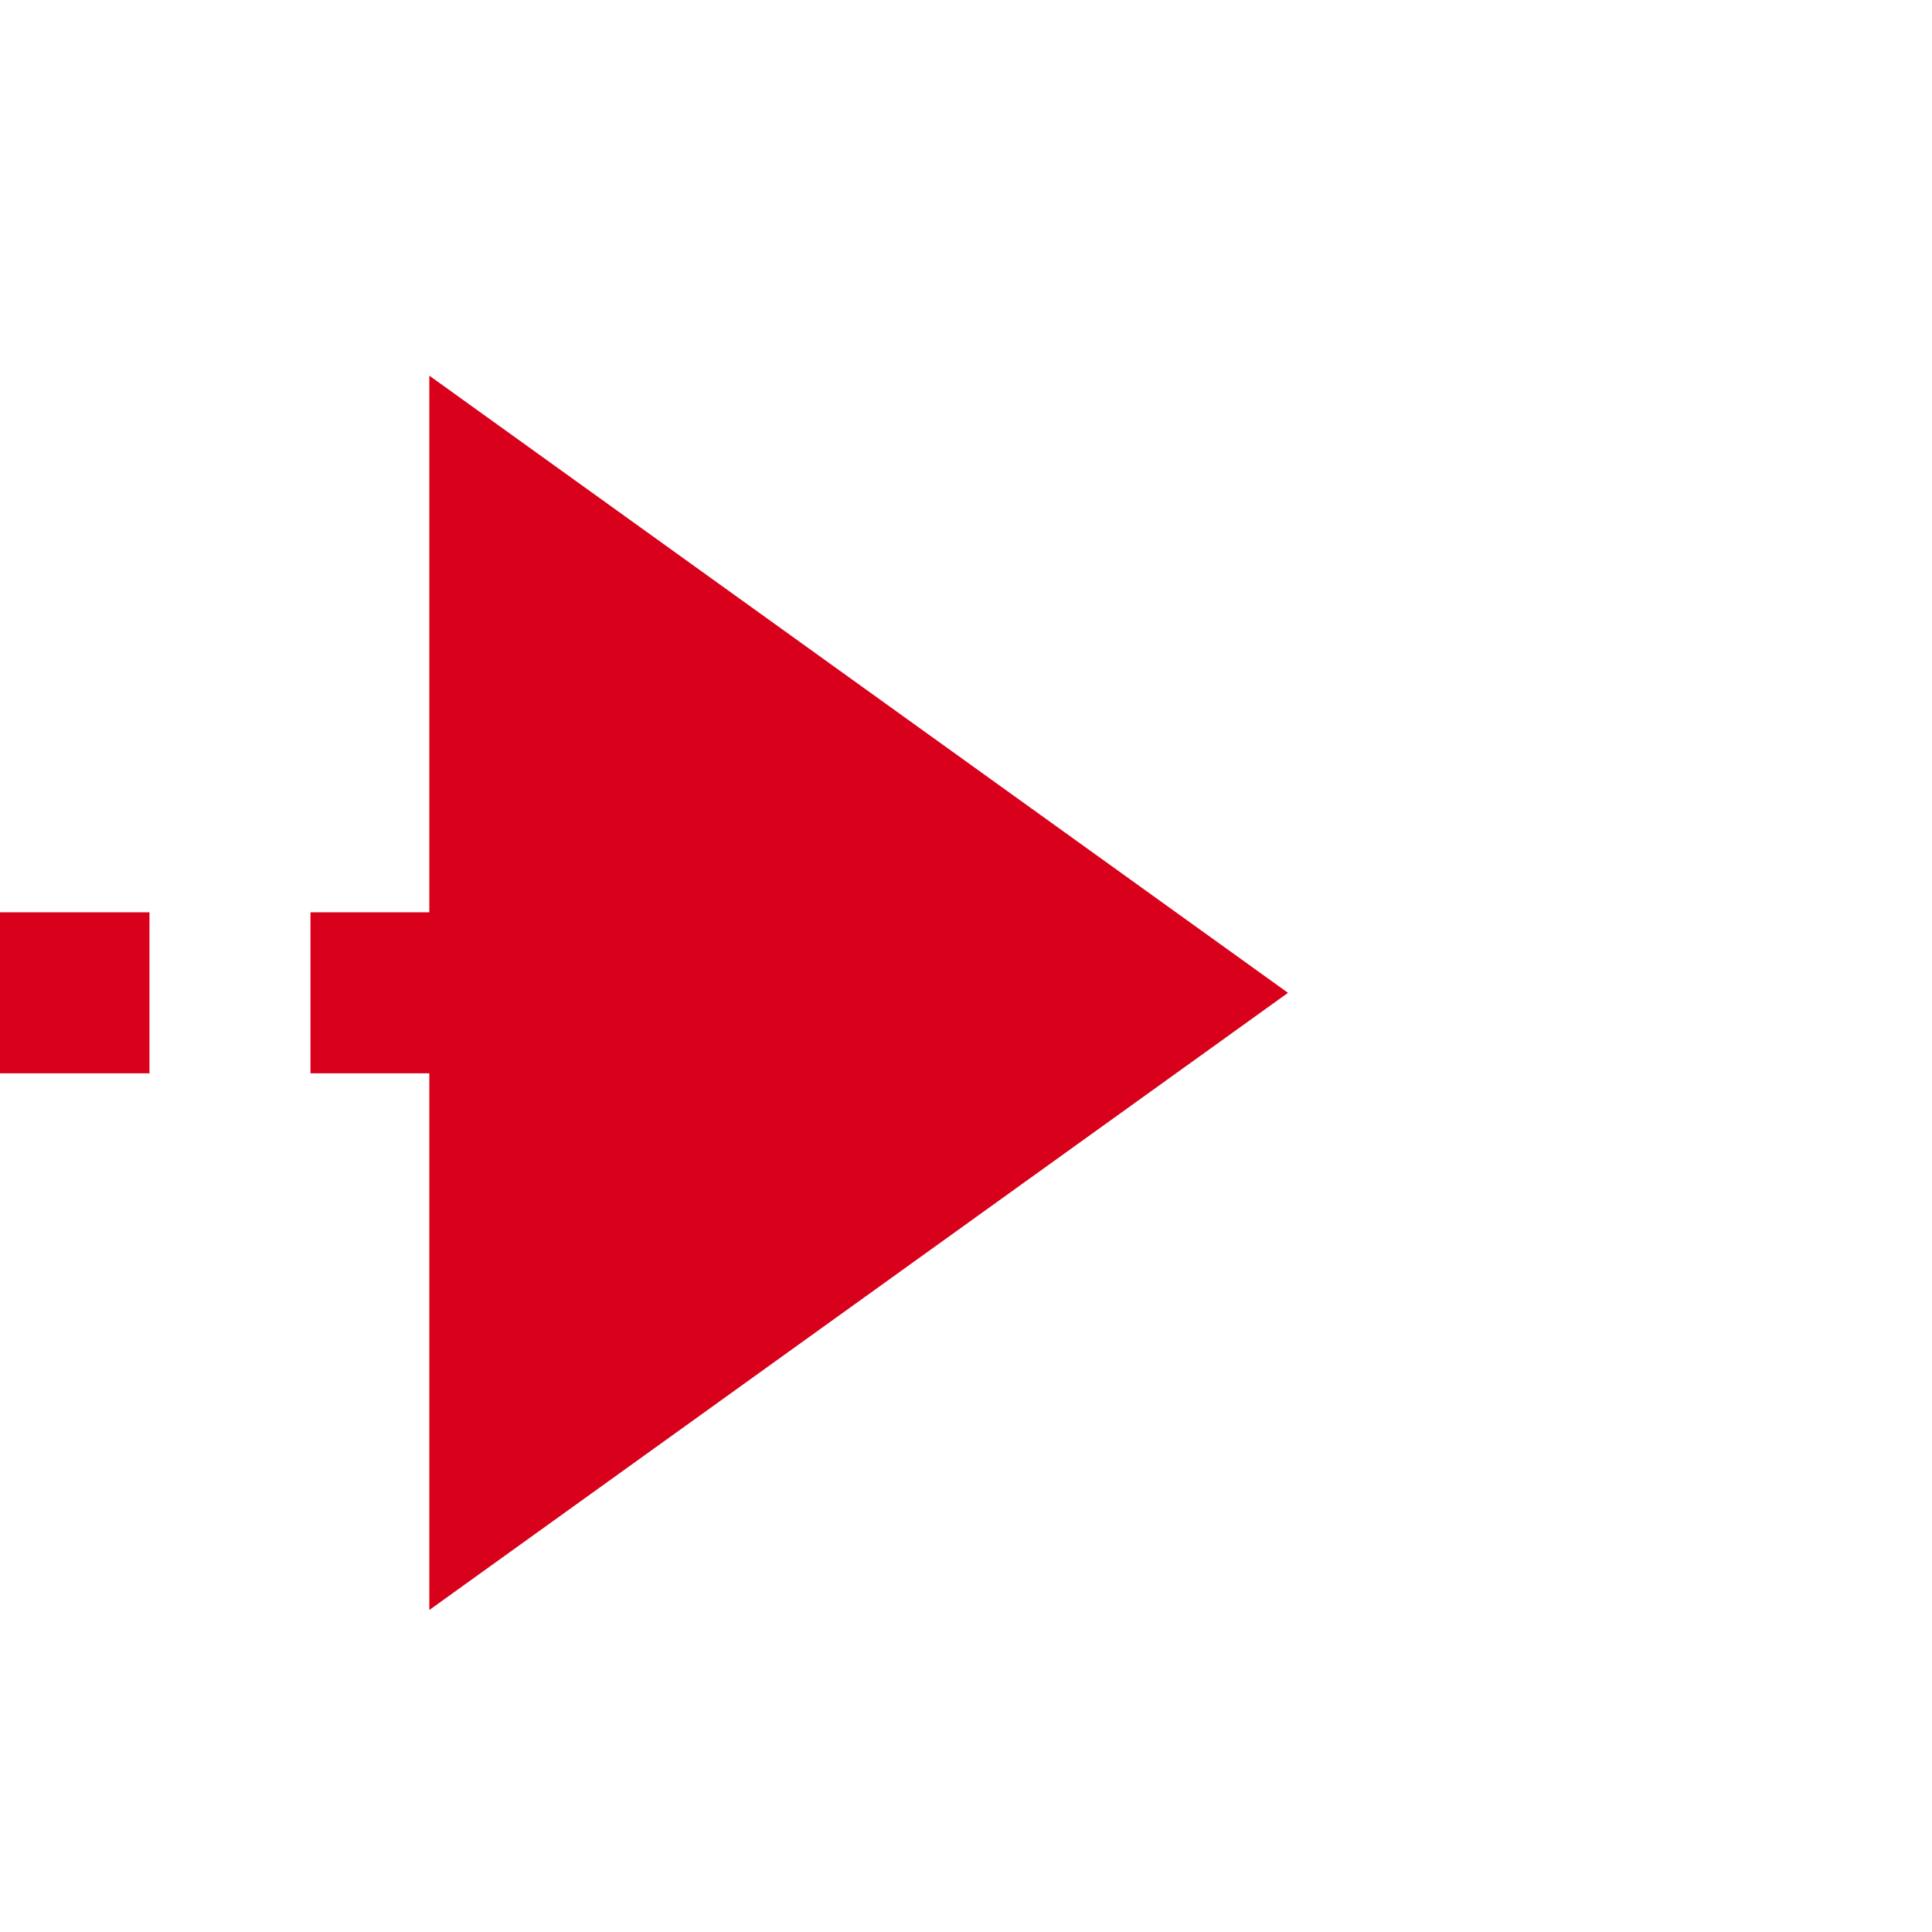 ﻿<?xml version="1.0" encoding="utf-8"?>
<svg version="1.1" xmlns:xlink="http://www.w3.org/1999/xlink" width="36px" height="36px" preserveAspectRatio="xMinYMid meet" viewBox="3892 5046  36 34" xmlns="http://www.w3.org/2000/svg">
  <path d="M 3804 5498.5  L 3855 5498.5  A 5 5 0 0 0 3860.5 5493 L 3860.5 5416  A 3 3 0 0 0 3863.5 5413 A 3 3 0 0 0 3860.5 5410 L 3860.5 5068  A 5 5 0 0 1 3865.5 5063.5 L 3902 5063.5  " stroke-width="3" stroke-dasharray="9,3" stroke="#d9001b" fill="none" />
  <path d="M 3900 5075  L 3916 5063.5  L 3900 5052  L 3900 5075  Z " fill-rule="nonzero" fill="#d9001b" stroke="none" />
</svg>